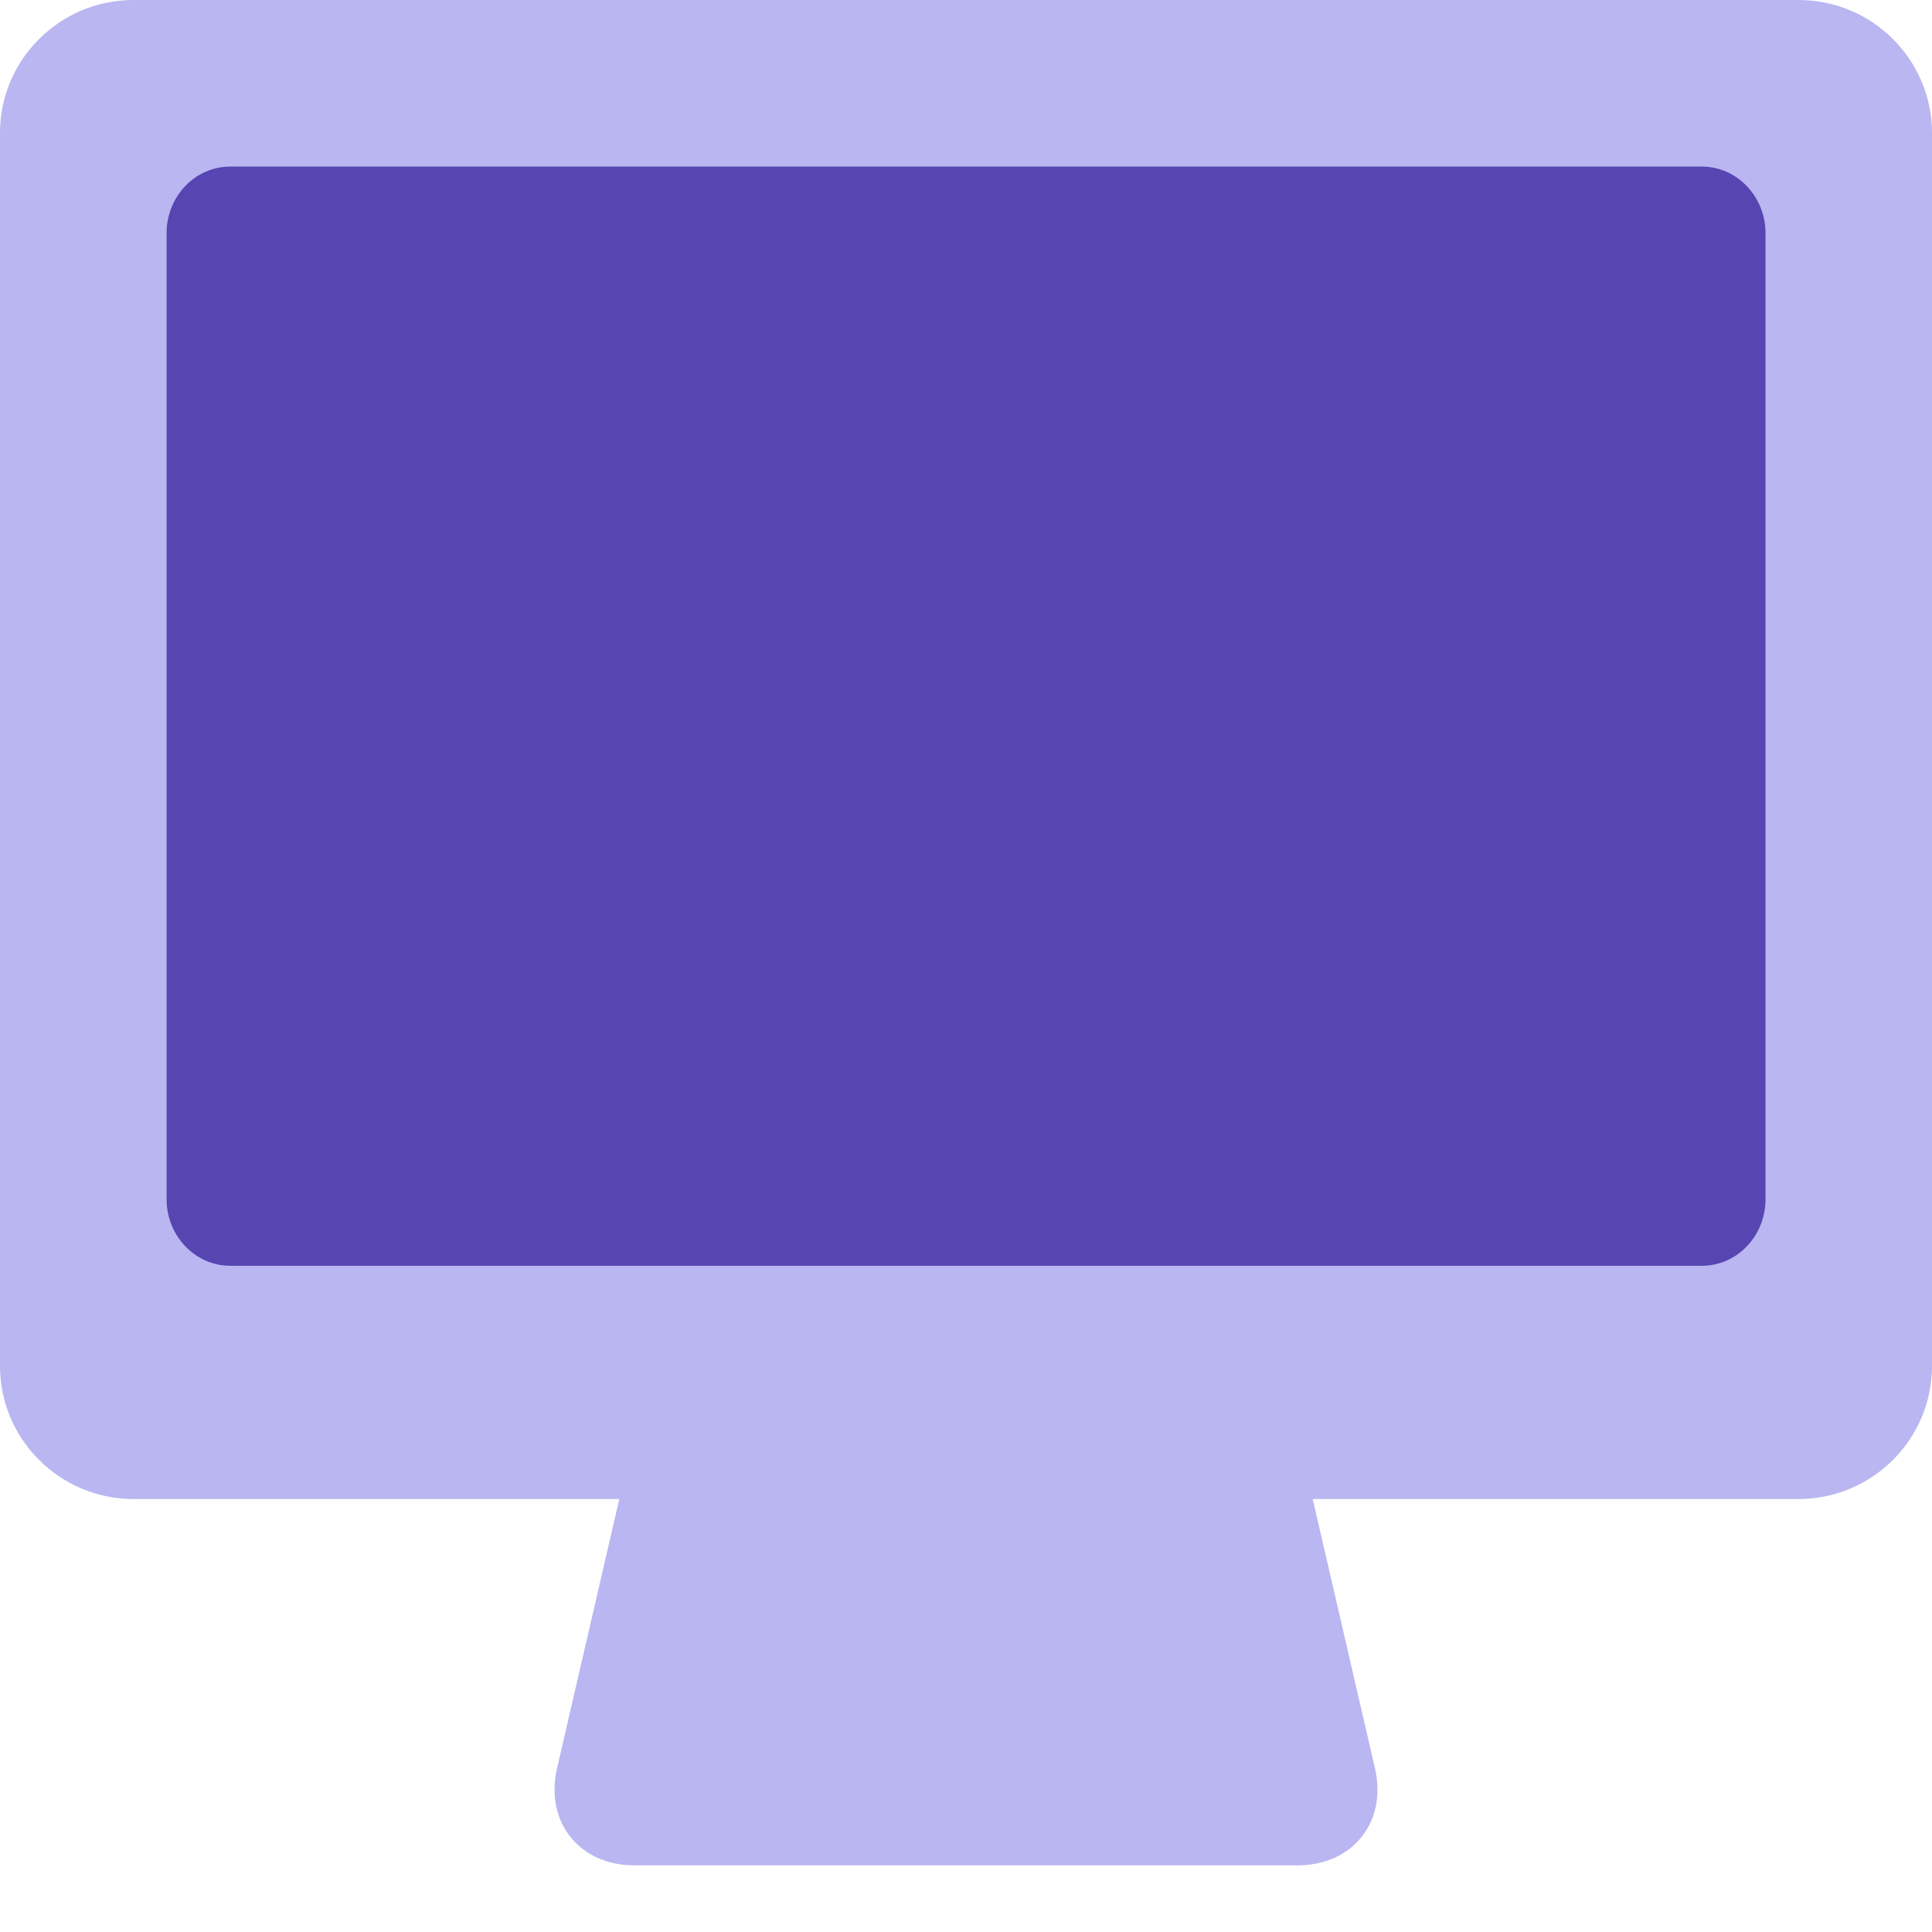 <?xml version="1.0" encoding="UTF-8"?> <svg xmlns="http://www.w3.org/2000/svg" width="18" height="18" viewBox="0 0 18 18" fill="none"><path d="M12.23 13.966H16.756C17.442 13.966 18 13.411 18 12.726V1.239C18 0.556 17.443 0 16.756 0H1.244C0.558 0 0 0.555 0 1.239V12.726C0 13.409 0.557 13.966 1.244 13.966H5.77L5.19 16.474C5.074 16.973 5.397 17.379 5.91 17.379H12.089C12.604 17.379 12.926 16.974 12.81 16.474L12.23 13.966Z" fill="#B9B6F1"></path><path d="M16.449 2.173C16.449 1.831 16.183 1.552 15.855 1.552H2.145C1.817 1.552 1.552 1.83 1.552 2.173V11.172C1.552 11.514 1.818 11.793 2.145 11.793H15.855C16.184 11.793 16.449 11.515 16.449 11.172V2.173Z" fill="#5745B1"></path></svg> 